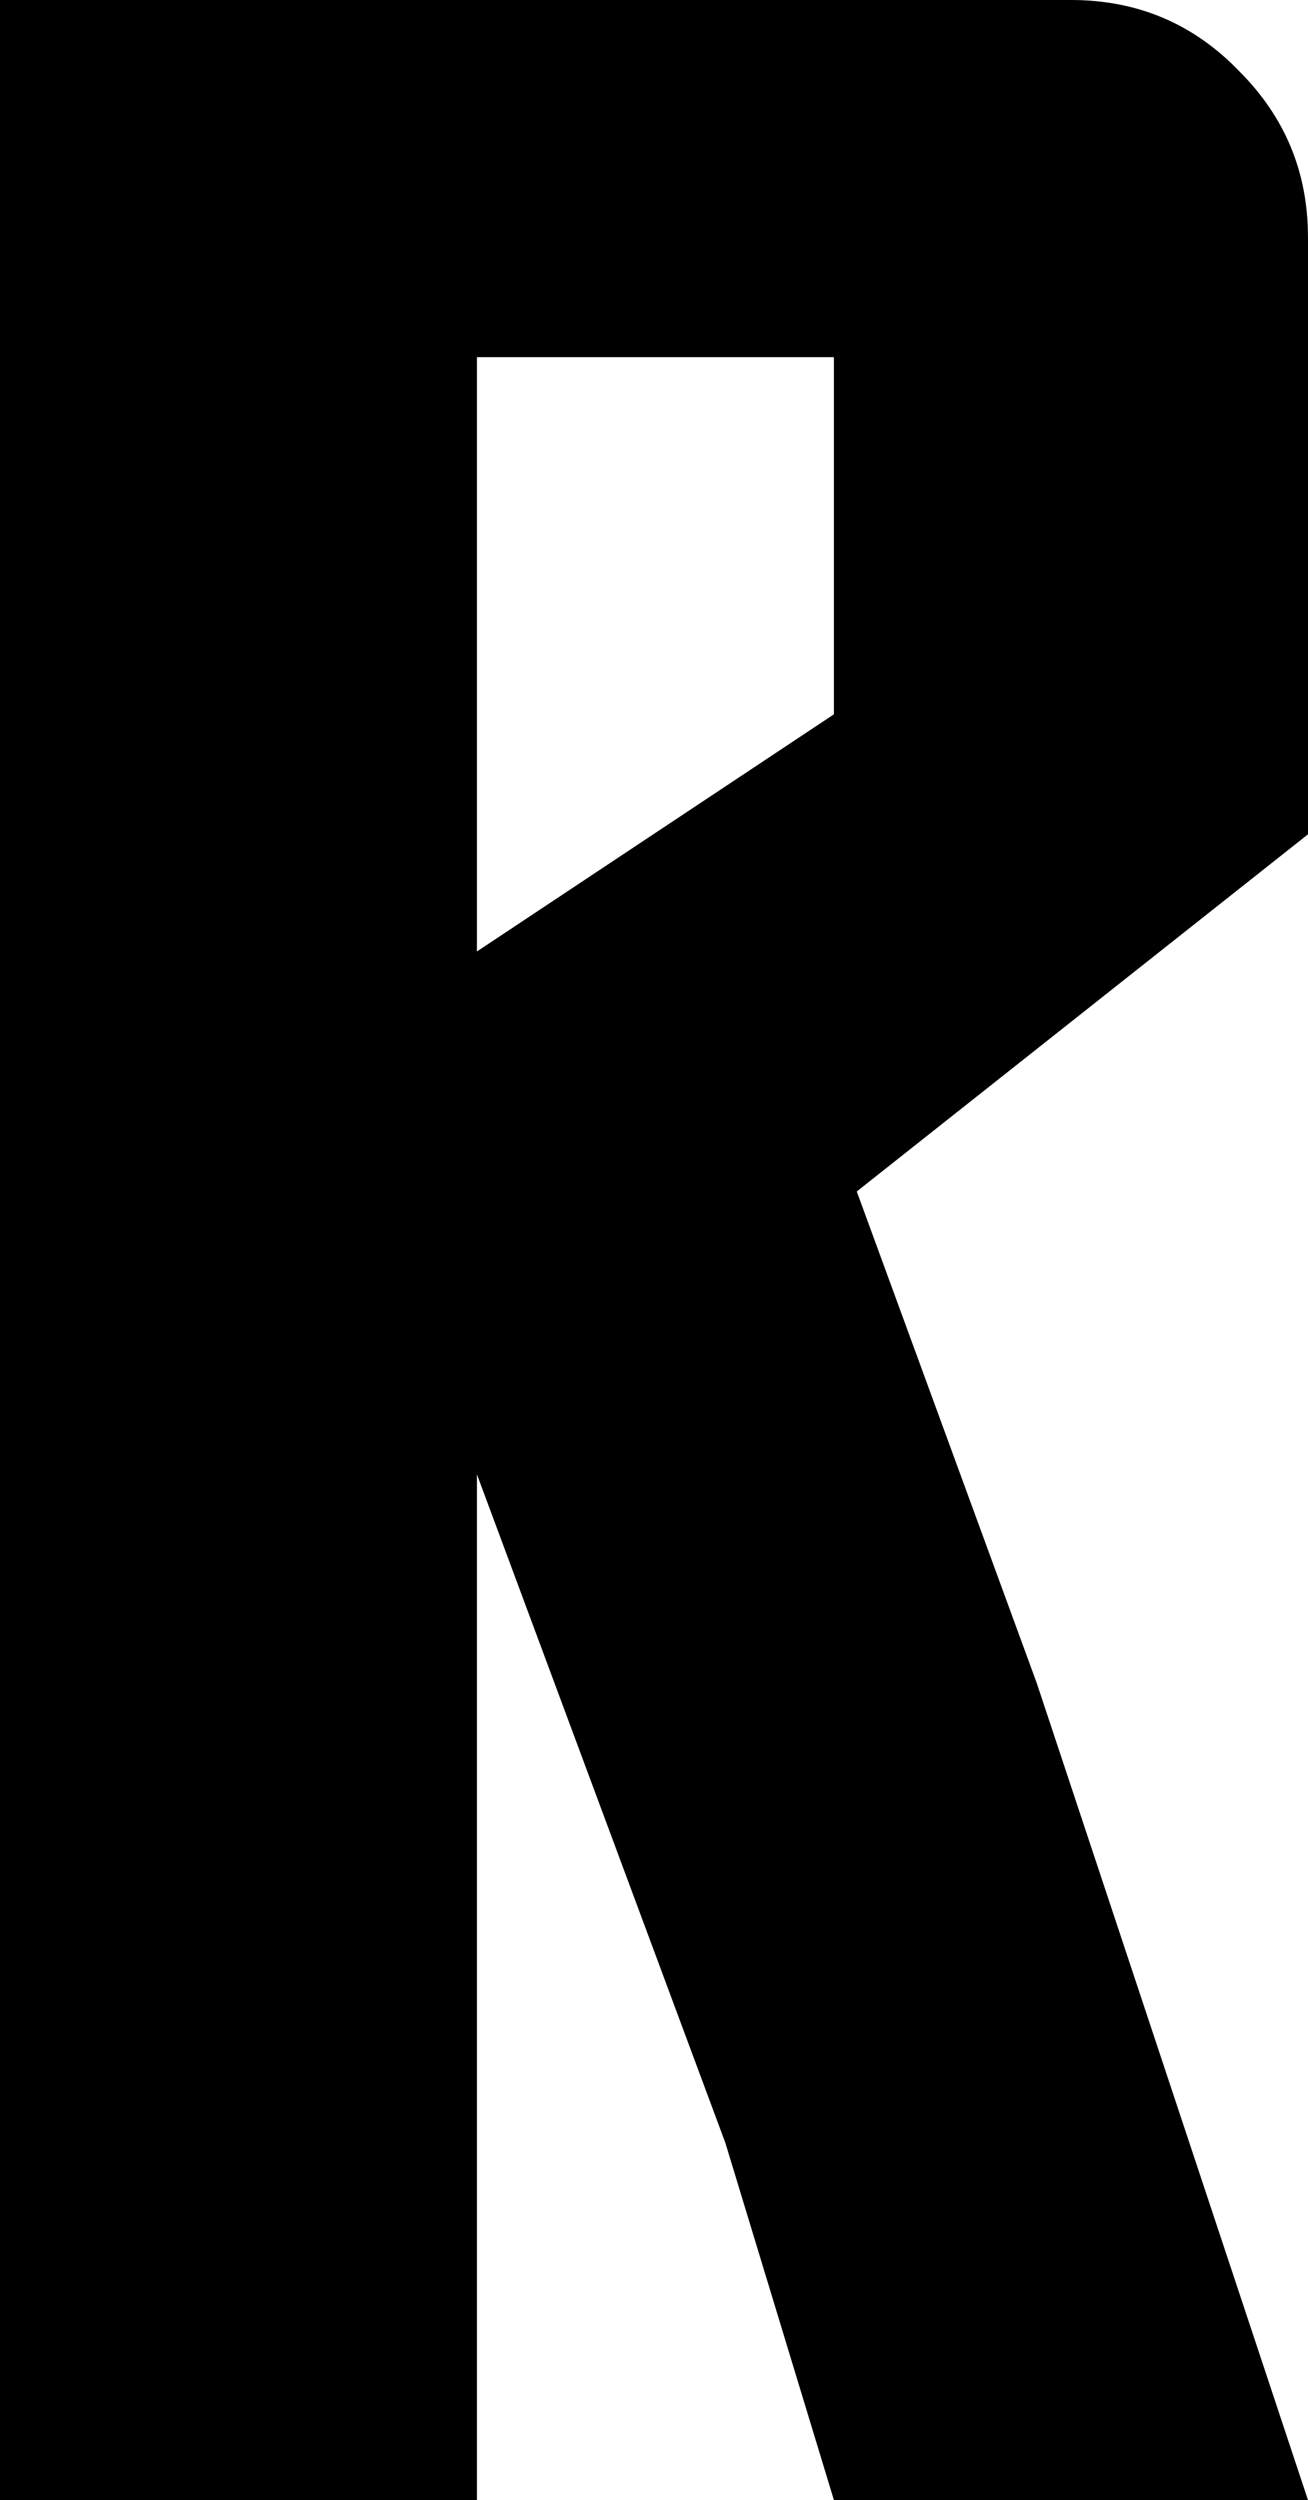 <?xml version="1.0" encoding="UTF-8" standalone="no"?>
<svg
   xmlns:dc="http://purl.org/dc/elements/1.1/"
   xmlns:cc="http://creativecommons.org/ns#"
   xmlns:rdf="http://www.w3.org/1999/02/22-rdf-syntax-ns#"
   xmlns:svg="http://www.w3.org/2000/svg"
   xmlns="http://www.w3.org/2000/svg"
   xmlns:sodipodi="http://sodipodi.sourceforge.net/DTD/sodipodi-0.dtd"
   xmlns:inkscape="http://www.inkscape.org/namespaces/inkscape"
   width="46.533mm"
   height="88.9mm"
   viewBox="0 0 46.533 88.9"
   version="1.1"
   id="svg8"
   inkscape:version="1.0.2-2 (e86c870879, 2021-01-15)"
   sodipodi:docname="rare.svg">
  <defs
     id="defs2" />
  <sodipodi:namedview
     id="base"
     pagecolor="#ffffff"
     bordercolor="#666666"
     borderopacity="1.0"
     inkscape:pageopacity="0.0"
     inkscape:pageshadow="2"
     inkscape:zoom="0.35"
     inkscape:cx="785.0857"
     inkscape:cy="545.99998"
     inkscape:document-units="px"
     inkscape:current-layer="layer1"
     inkscape:document-rotation="0"
     showgrid="false"
     fit-margin-top="0"
     fit-margin-left="0"
     fit-margin-right="0"
     fit-margin-bottom="0"
     inkscape:window-width="1920"
     inkscape:window-height="1017"
     inkscape:window-x="-8"
     inkscape:window-y="-8"
     inkscape:window-maximized="1" />
  <g
     inkscape:label="Layer 1"
     inkscape:groupmode="layer"
     id="layer1"
     transform="translate(-93.315,-35.379)">
    <g
       aria-label="R"
       id="text842"
       style="font-style:normal;font-variant:normal;font-weight:normal;font-stretch:normal;font-size:101.6px;line-height:1.25;font-family:'Golden Sentry';-inkscape-font-specification:'Golden Sentry';letter-spacing:0px;word-spacing:0px;stroke-width:0.265">
      <path
         d="m 122.982,60.779 v -12.7 h -12.7 v 21.133 z m 16.866,-16.967 v 21.234 l -16.053,12.7 6.401,17.475 9.652,29.058 h -16.866 l -3.861,-12.7 -8.839,-23.774 V 124.279 H 93.315 V 35.379 h 38.1 q 3.556,0 5.994,2.54 2.438,2.438 2.438,5.893 z"
         style="font-style:normal;font-variant:normal;font-weight:normal;font-stretch:normal;font-family:'Golden Sentry';-inkscape-font-specification:'Golden Sentry';stroke-width:0.265"
         id="path844" />
    </g>
  </g>
</svg>
